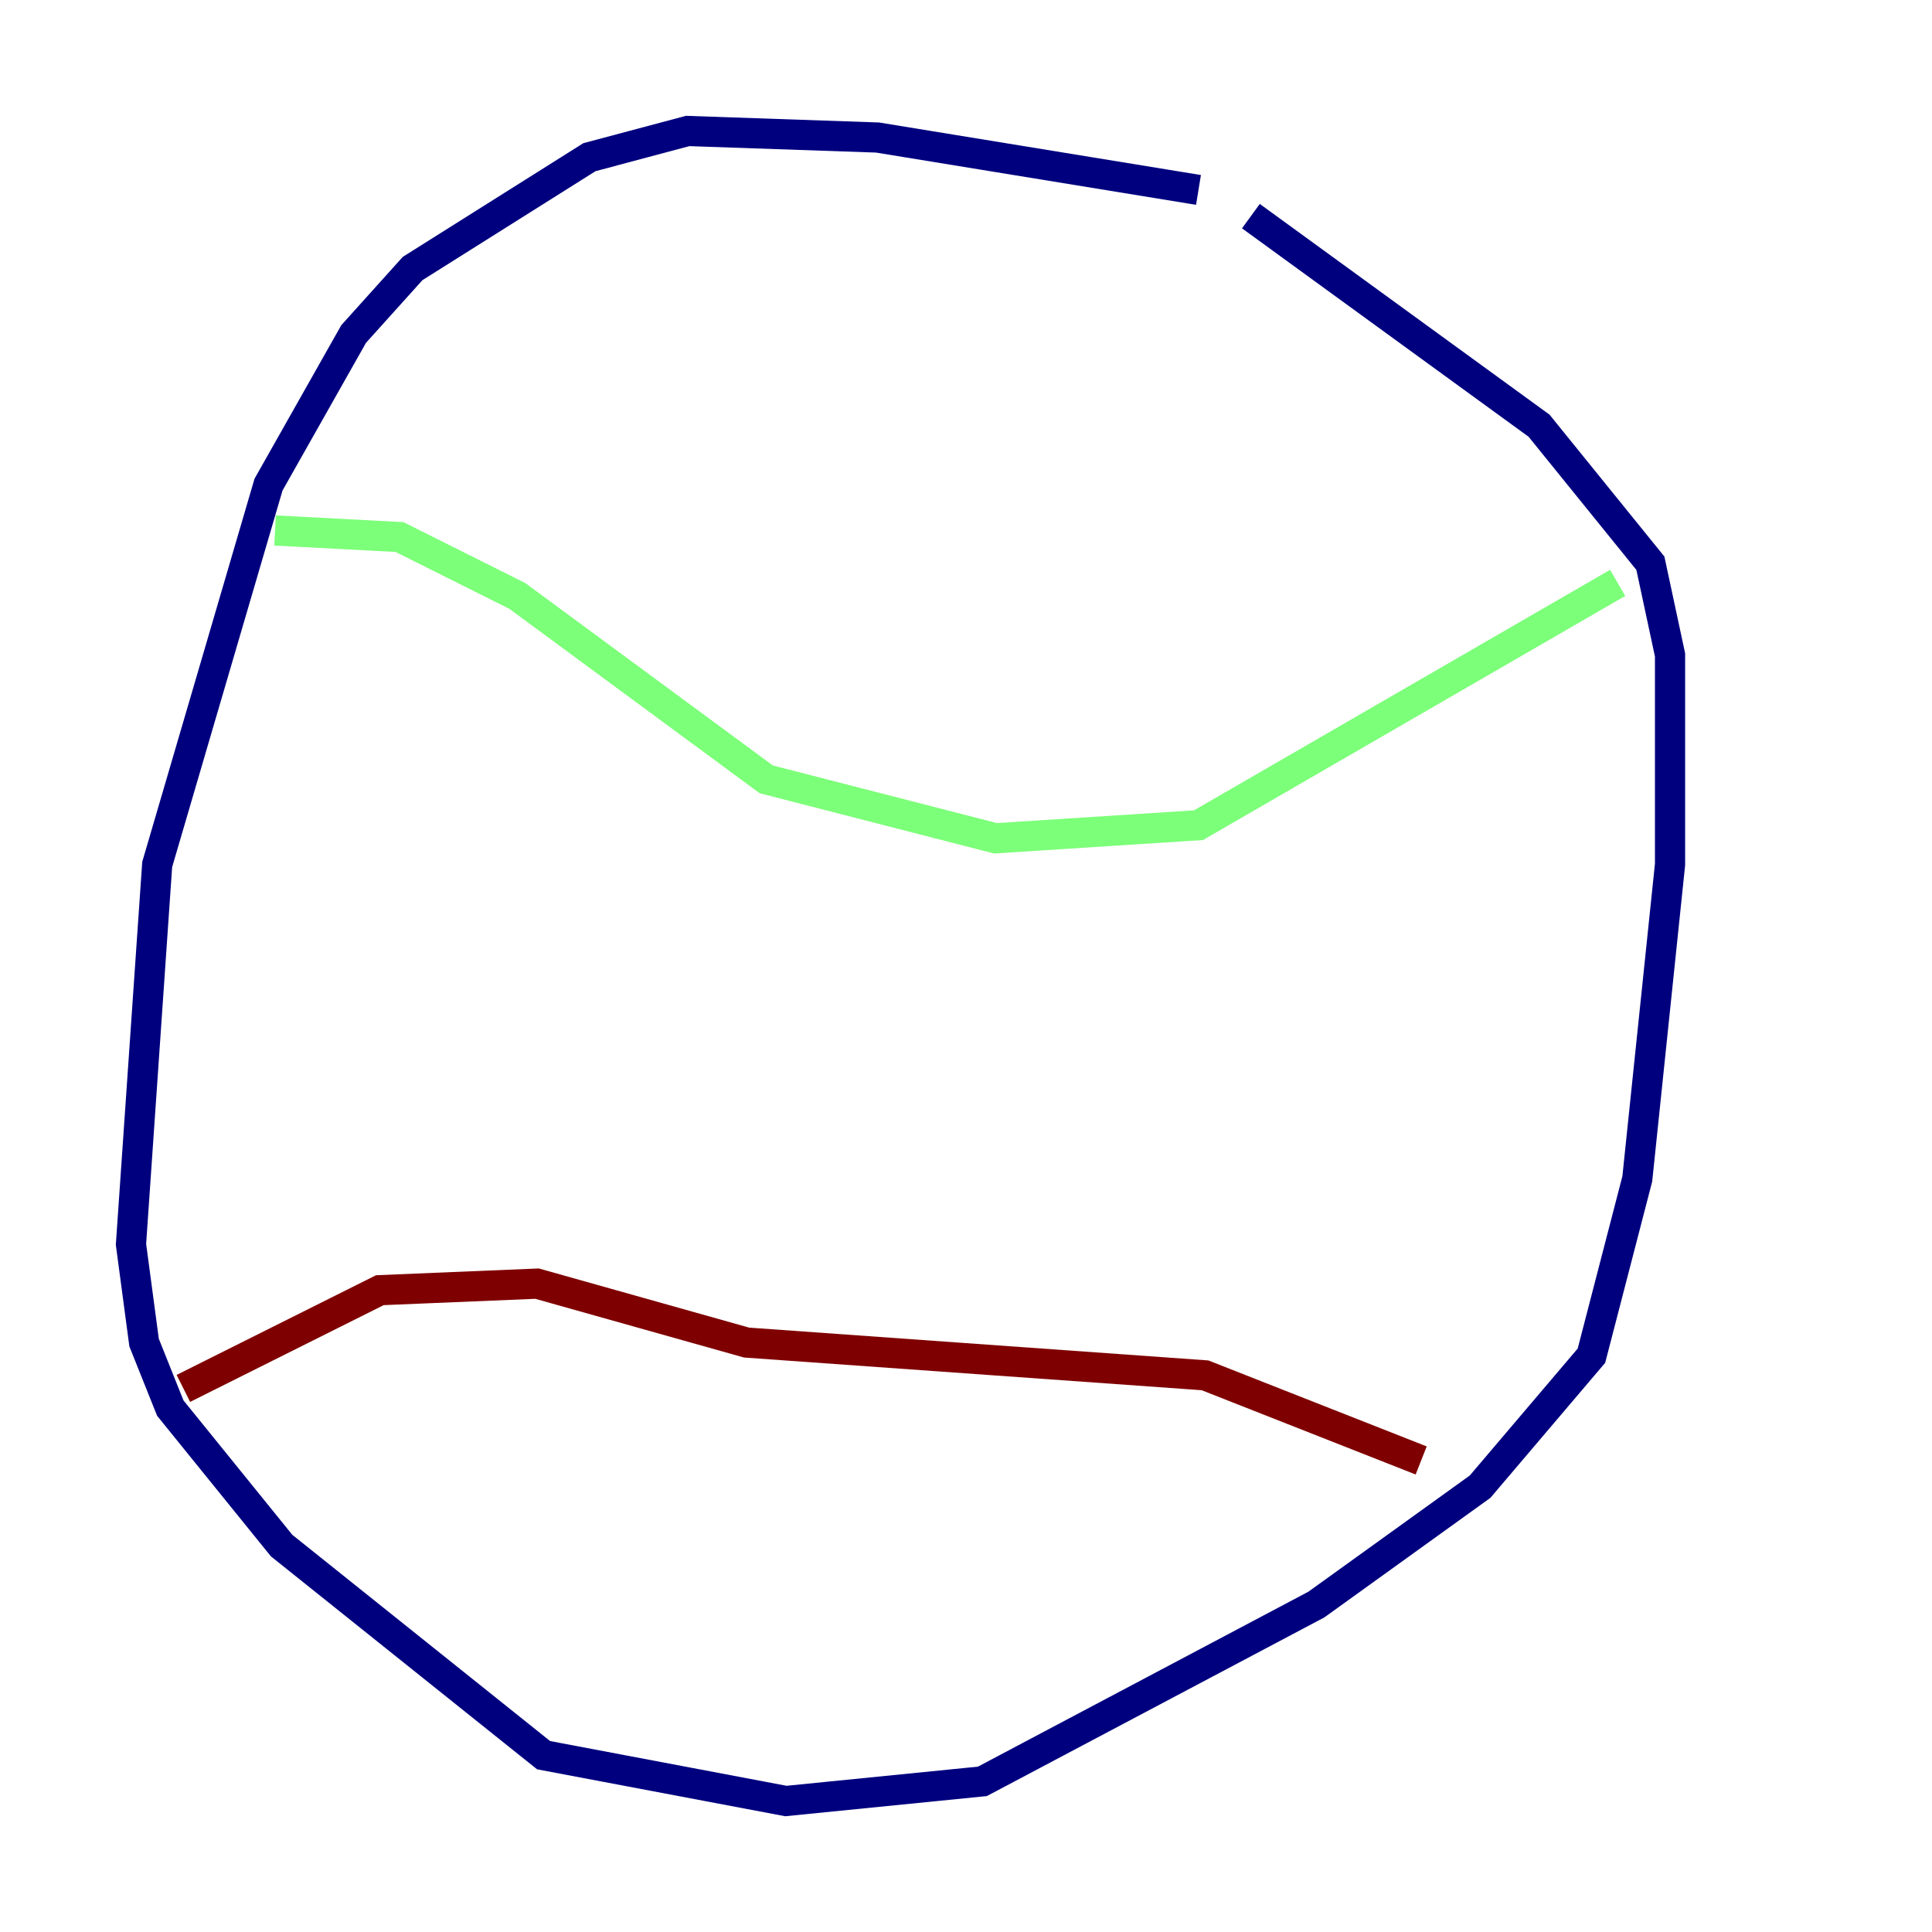 <?xml version="1.0" encoding="utf-8" ?>
<svg baseProfile="tiny" height="128" version="1.2" viewBox="0,0,128,128" width="128" xmlns="http://www.w3.org/2000/svg" xmlns:ev="http://www.w3.org/2001/xml-events" xmlns:xlink="http://www.w3.org/1999/xlink"><defs /><polyline fill="none" points="79.403,12.583 58.142,9.112 45.559,8.678 39.051,10.414 27.336,17.79 23.43,22.129 17.79,32.108 10.414,57.275 8.678,82.441 9.546,88.949 11.281,93.288 18.658,102.4 36.014,116.285 52.068,119.322 65.085,118.02 87.214,106.305 98.061,98.495 105.437,89.817 108.475,78.102 110.644,57.275 110.644,43.39 109.342,37.315 101.966,28.203 82.875,14.319" stroke="#00007f" stroke-width="2" /><polyline fill="none" points="18.224,35.146 26.468,35.58 34.278,39.485 50.766,51.634 65.953,55.539 79.403,54.671 107.173,38.617" stroke="#7cff79" stroke-width="2" /><polyline fill="none" points="12.149,91.986 25.166,85.478 35.58,85.044 49.464,88.949 79.837,91.119 94.156,96.759" stroke="#7f0000" stroke-width="2" /></svg>